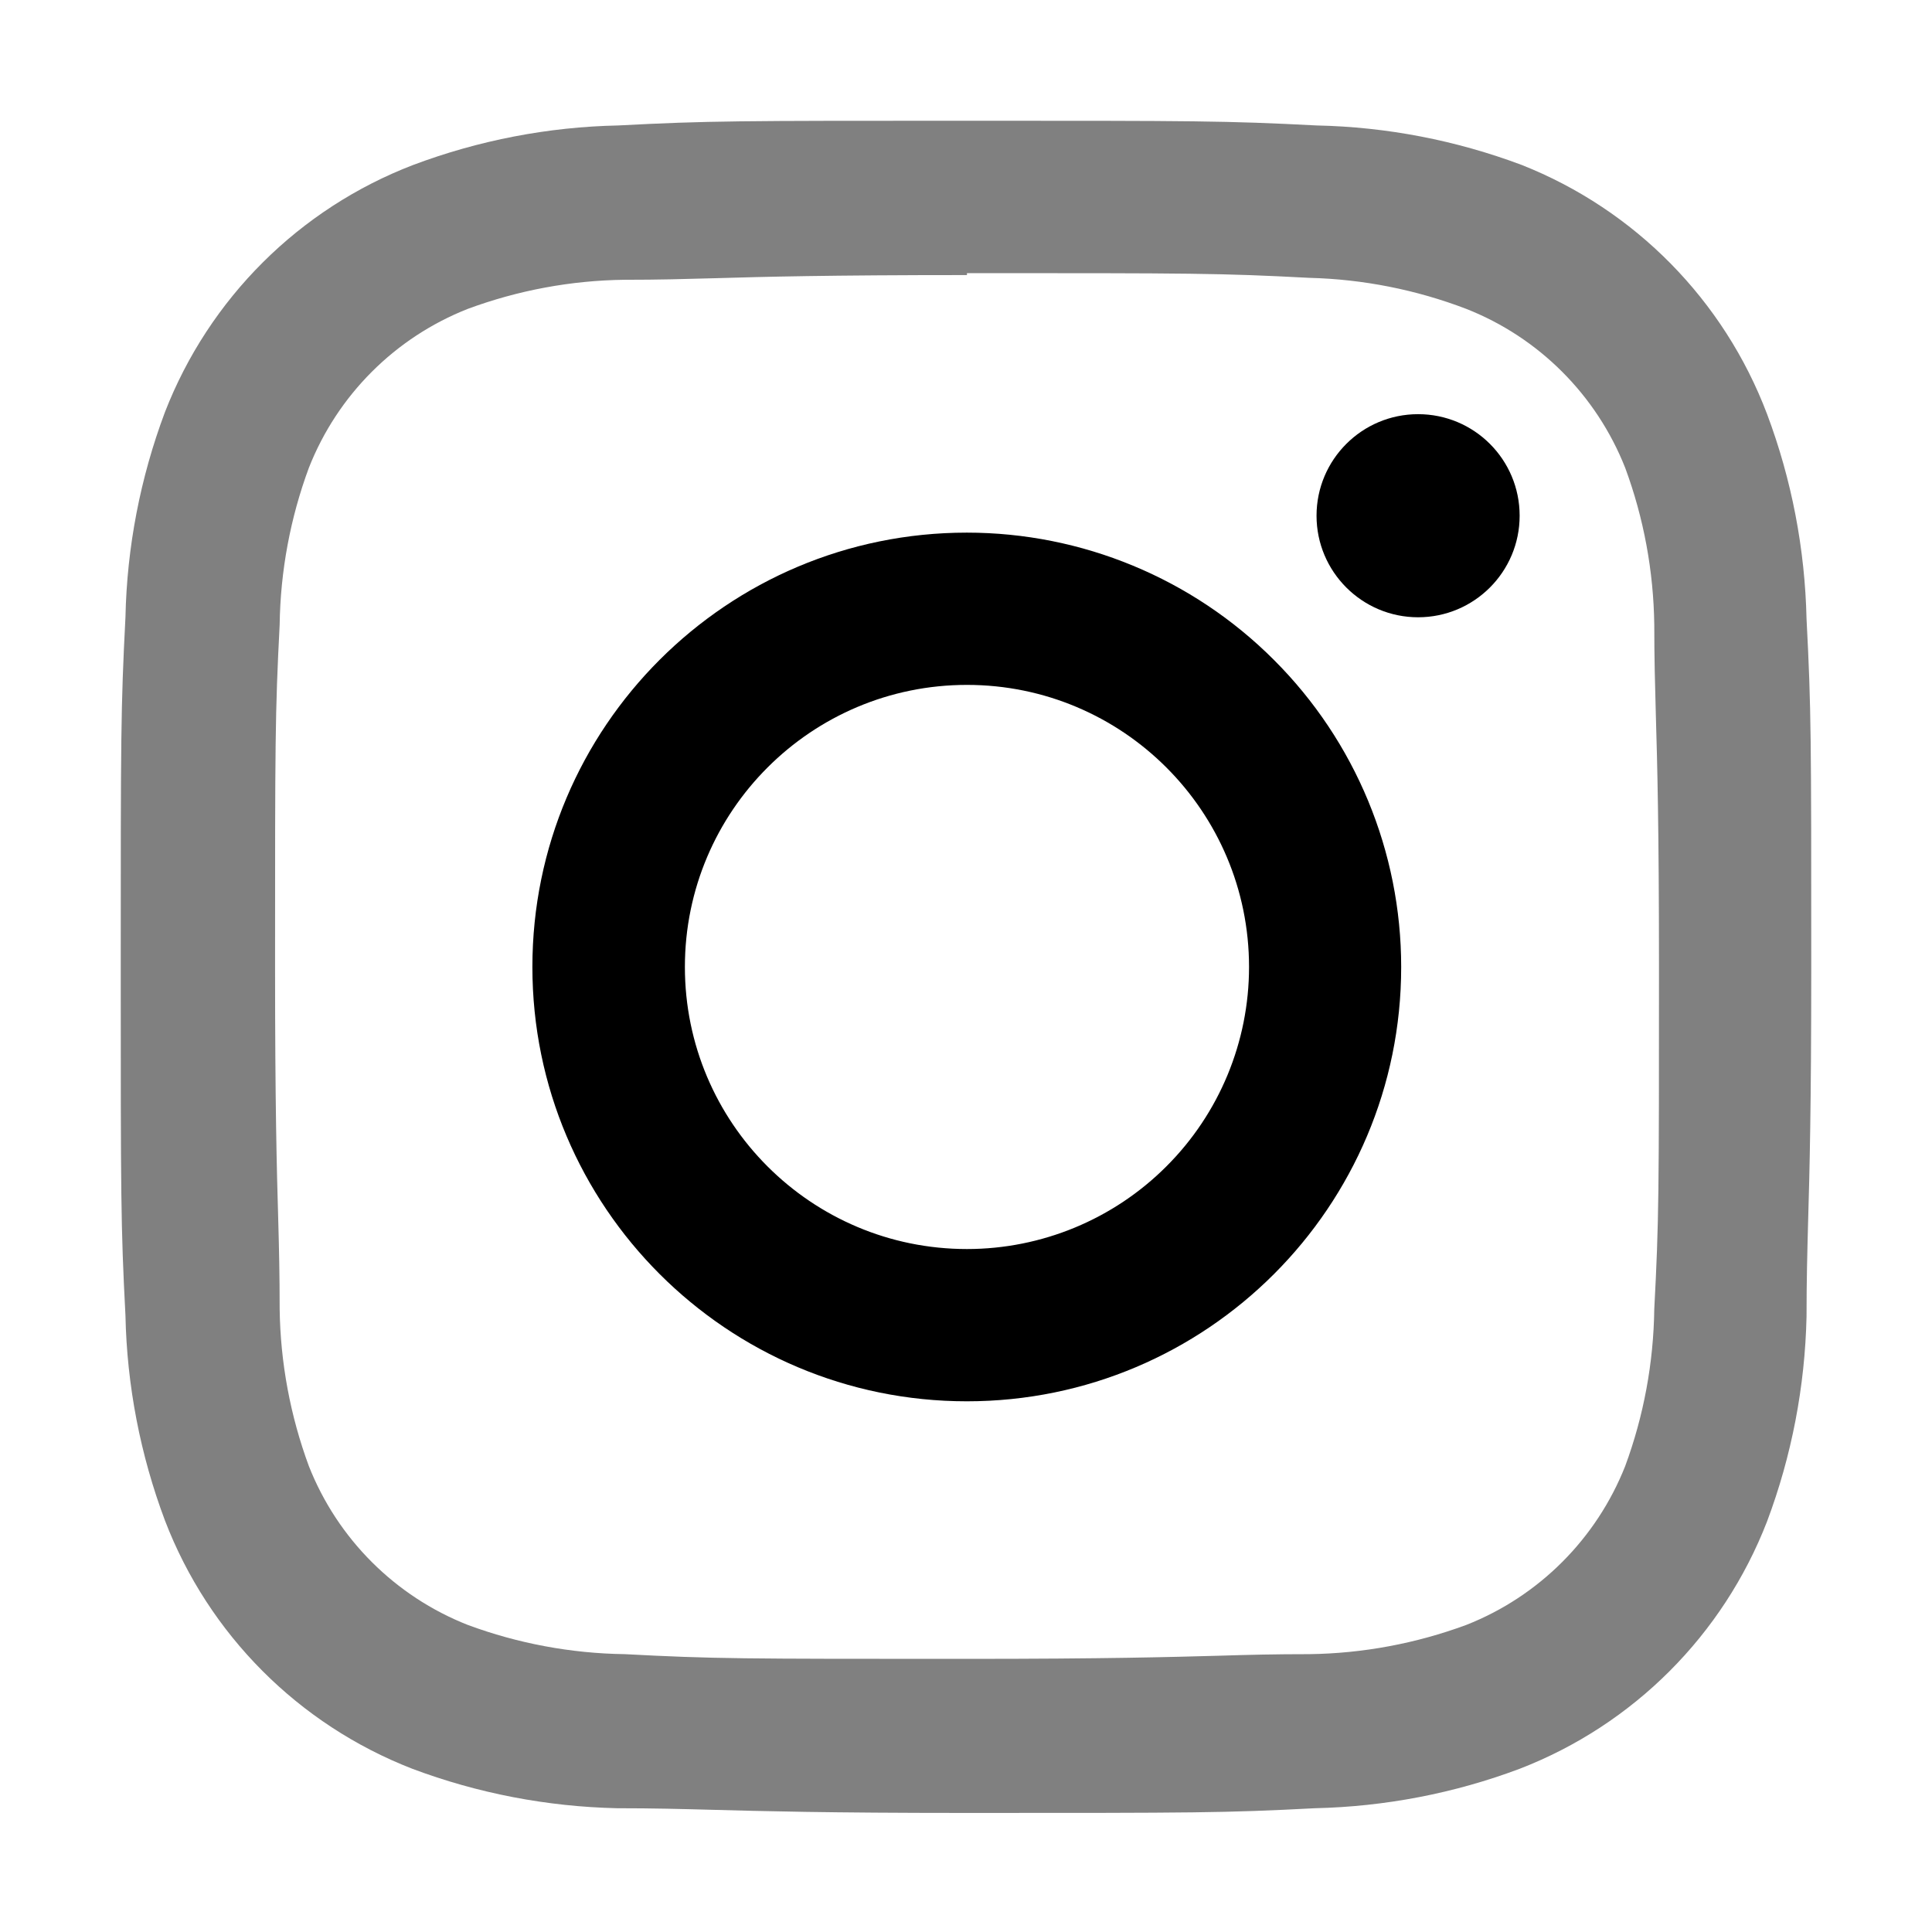 <svg data-wf-icon="InstagramIcon" width="16" height="16" viewBox="0 0 16 16" fill="none" xmlns="http://www.w3.org/2000/svg"><path fill-rule="evenodd" clip-rule="evenodd" d="M4.409 8.008C4.409 6.021 6.02 4.411 8.007 4.411C8.961 4.411 9.876 4.79 10.55 5.465C11.225 6.139 11.604 7.054 11.604 8.008C11.604 9.994 9.994 11.605 8.007 11.605C6.02 11.605 4.409 9.994 4.409 8.008ZM5.672 8.008C5.672 9.298 6.718 10.344 8.008 10.344C8.627 10.344 9.221 10.098 9.659 9.66C10.098 9.222 10.344 8.628 10.344 8.008C10.344 6.718 9.298 5.672 8.008 5.672C6.718 5.672 5.672 6.718 5.672 8.008Z" fill="currentColor"></path><path d="M12.585 4.271C12.585 4.735 12.209 5.112 11.744 5.112C11.28 5.112 10.903 4.735 10.903 4.271C10.903 3.806 11.28 3.43 11.744 3.43C12.209 3.43 12.585 3.806 12.585 4.271Z" fill="currentColor"></path><path fill-rule="evenodd" clip-rule="evenodd" d="M5.119 1.039C5.867 1 6.108 1 8.008 1C9.908 1 10.149 1 10.904 1.039C11.485 1.051 12.058 1.162 12.602 1.366C13.54 1.737 14.277 2.486 14.634 3.429C14.838 3.972 14.948 4.546 14.961 5.126C15 5.874 15 6.115 15 8.014C15 9.173 14.986 9.703 14.974 10.117C14.967 10.382 14.961 10.599 14.961 10.903C14.948 11.483 14.838 12.057 14.634 12.6C14.27 13.54 13.527 14.284 12.586 14.648C12.043 14.852 11.469 14.962 10.889 14.975C10.141 15.014 9.9 15.014 8 15.014C6.842 15.014 6.311 14.999 5.897 14.988C5.633 14.981 5.415 14.975 5.111 14.975C4.531 14.962 3.957 14.852 3.414 14.648C2.472 14.282 1.728 13.536 1.366 12.592C1.162 12.049 1.051 11.475 1.039 10.895C1 10.148 1 9.906 1 8.007C1 6.107 1 5.866 1.039 5.111C1.051 4.531 1.162 3.957 1.366 3.413C1.732 2.472 2.478 1.728 3.422 1.366C3.965 1.162 4.539 1.051 5.119 1.039ZM10.843 2.301C10.103 2.262 9.877 2.262 8.008 2.262V2.278C6.856 2.278 6.329 2.292 5.922 2.304C5.667 2.311 5.459 2.317 5.174 2.317C4.73 2.322 4.29 2.404 3.874 2.558C3.272 2.795 2.795 3.272 2.558 3.874C2.404 4.29 2.322 4.73 2.316 5.174C2.278 5.913 2.278 6.131 2.278 8.008C2.278 9.16 2.292 9.687 2.304 10.093C2.311 10.348 2.316 10.556 2.316 10.841C2.322 11.285 2.404 11.725 2.558 12.142C2.795 12.743 3.272 13.22 3.874 13.457C4.29 13.611 4.73 13.693 5.174 13.699C5.914 13.738 6.132 13.738 8.008 13.738C9.161 13.738 9.688 13.723 10.094 13.712C10.35 13.704 10.557 13.699 10.843 13.699C11.287 13.693 11.726 13.611 12.143 13.457C12.745 13.22 13.221 12.743 13.459 12.142C13.613 11.725 13.694 11.285 13.7 10.841C13.739 10.102 13.739 9.884 13.739 8.008C13.739 6.855 13.725 6.328 13.713 5.922C13.706 5.667 13.7 5.459 13.7 5.174C13.694 4.73 13.613 4.29 13.459 3.874C13.221 3.272 12.745 2.795 12.143 2.558C11.727 2.399 11.287 2.312 10.843 2.301Z" fill="grey"></path></svg>